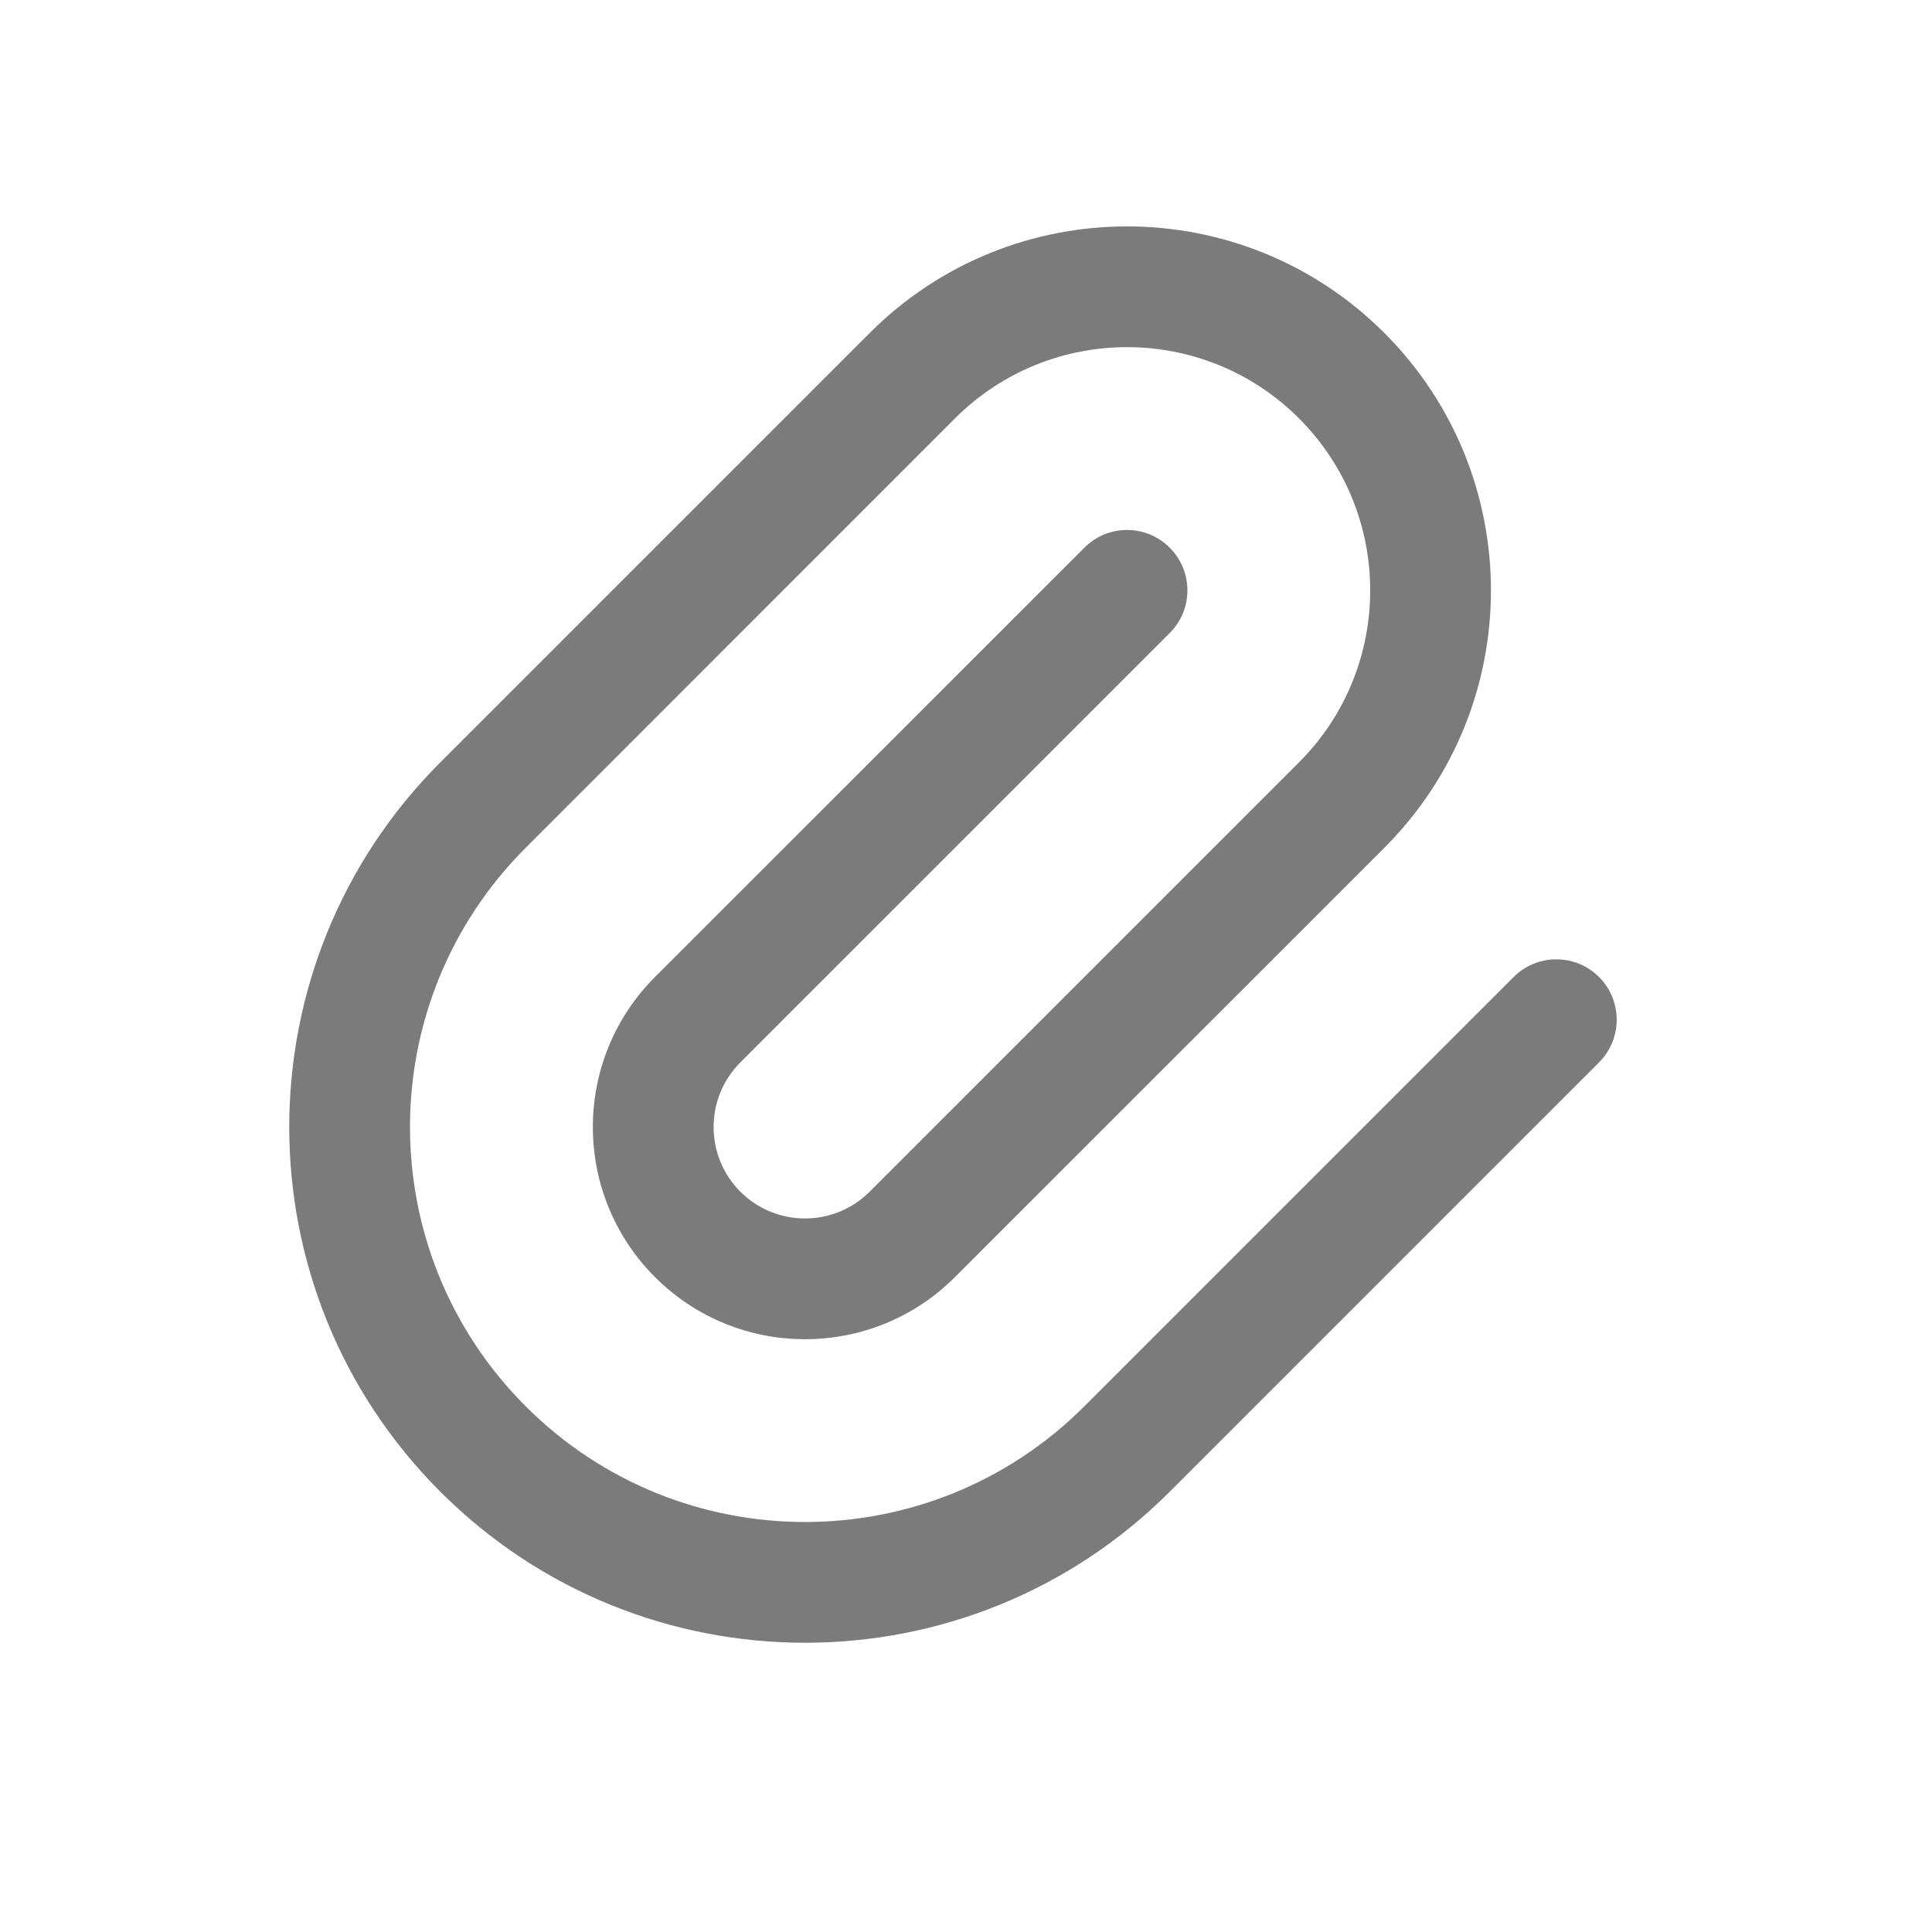 <svg width="20" height="20" viewBox="0 0 20 20" fill="none" xmlns="http://www.w3.org/2000/svg">
<path fill-rule="evenodd" clip-rule="evenodd" d="M9.003 3.447C10.474 1.976 12.86 1.976 14.331 3.447C15.802 4.919 15.802 7.304 14.331 8.776L9.886 13.22C9.029 14.078 7.638 14.078 6.78 13.22C5.923 12.362 5.923 10.972 6.78 10.114L11.225 5.67C11.469 5.425 11.865 5.425 12.109 5.67C12.353 5.914 12.353 6.309 12.109 6.553L7.664 10.998C7.295 11.367 7.295 11.967 7.664 12.336C8.034 12.706 8.633 12.706 9.003 12.336L13.447 7.892C14.43 6.909 14.43 5.314 13.447 4.331C12.464 3.348 10.87 3.348 9.886 4.331L5.442 8.776C3.845 10.373 3.845 12.961 5.442 14.558C7.039 16.155 9.628 16.155 11.225 14.558L15.669 10.114C15.913 9.87 16.309 9.87 16.553 10.114C16.797 10.358 16.797 10.754 16.553 10.998L12.109 15.442C10.024 17.527 6.643 17.527 4.558 15.442C2.473 13.357 2.473 9.977 4.558 7.892L9.003 3.447Z" fill="#7B7B7B"/>
</svg>
